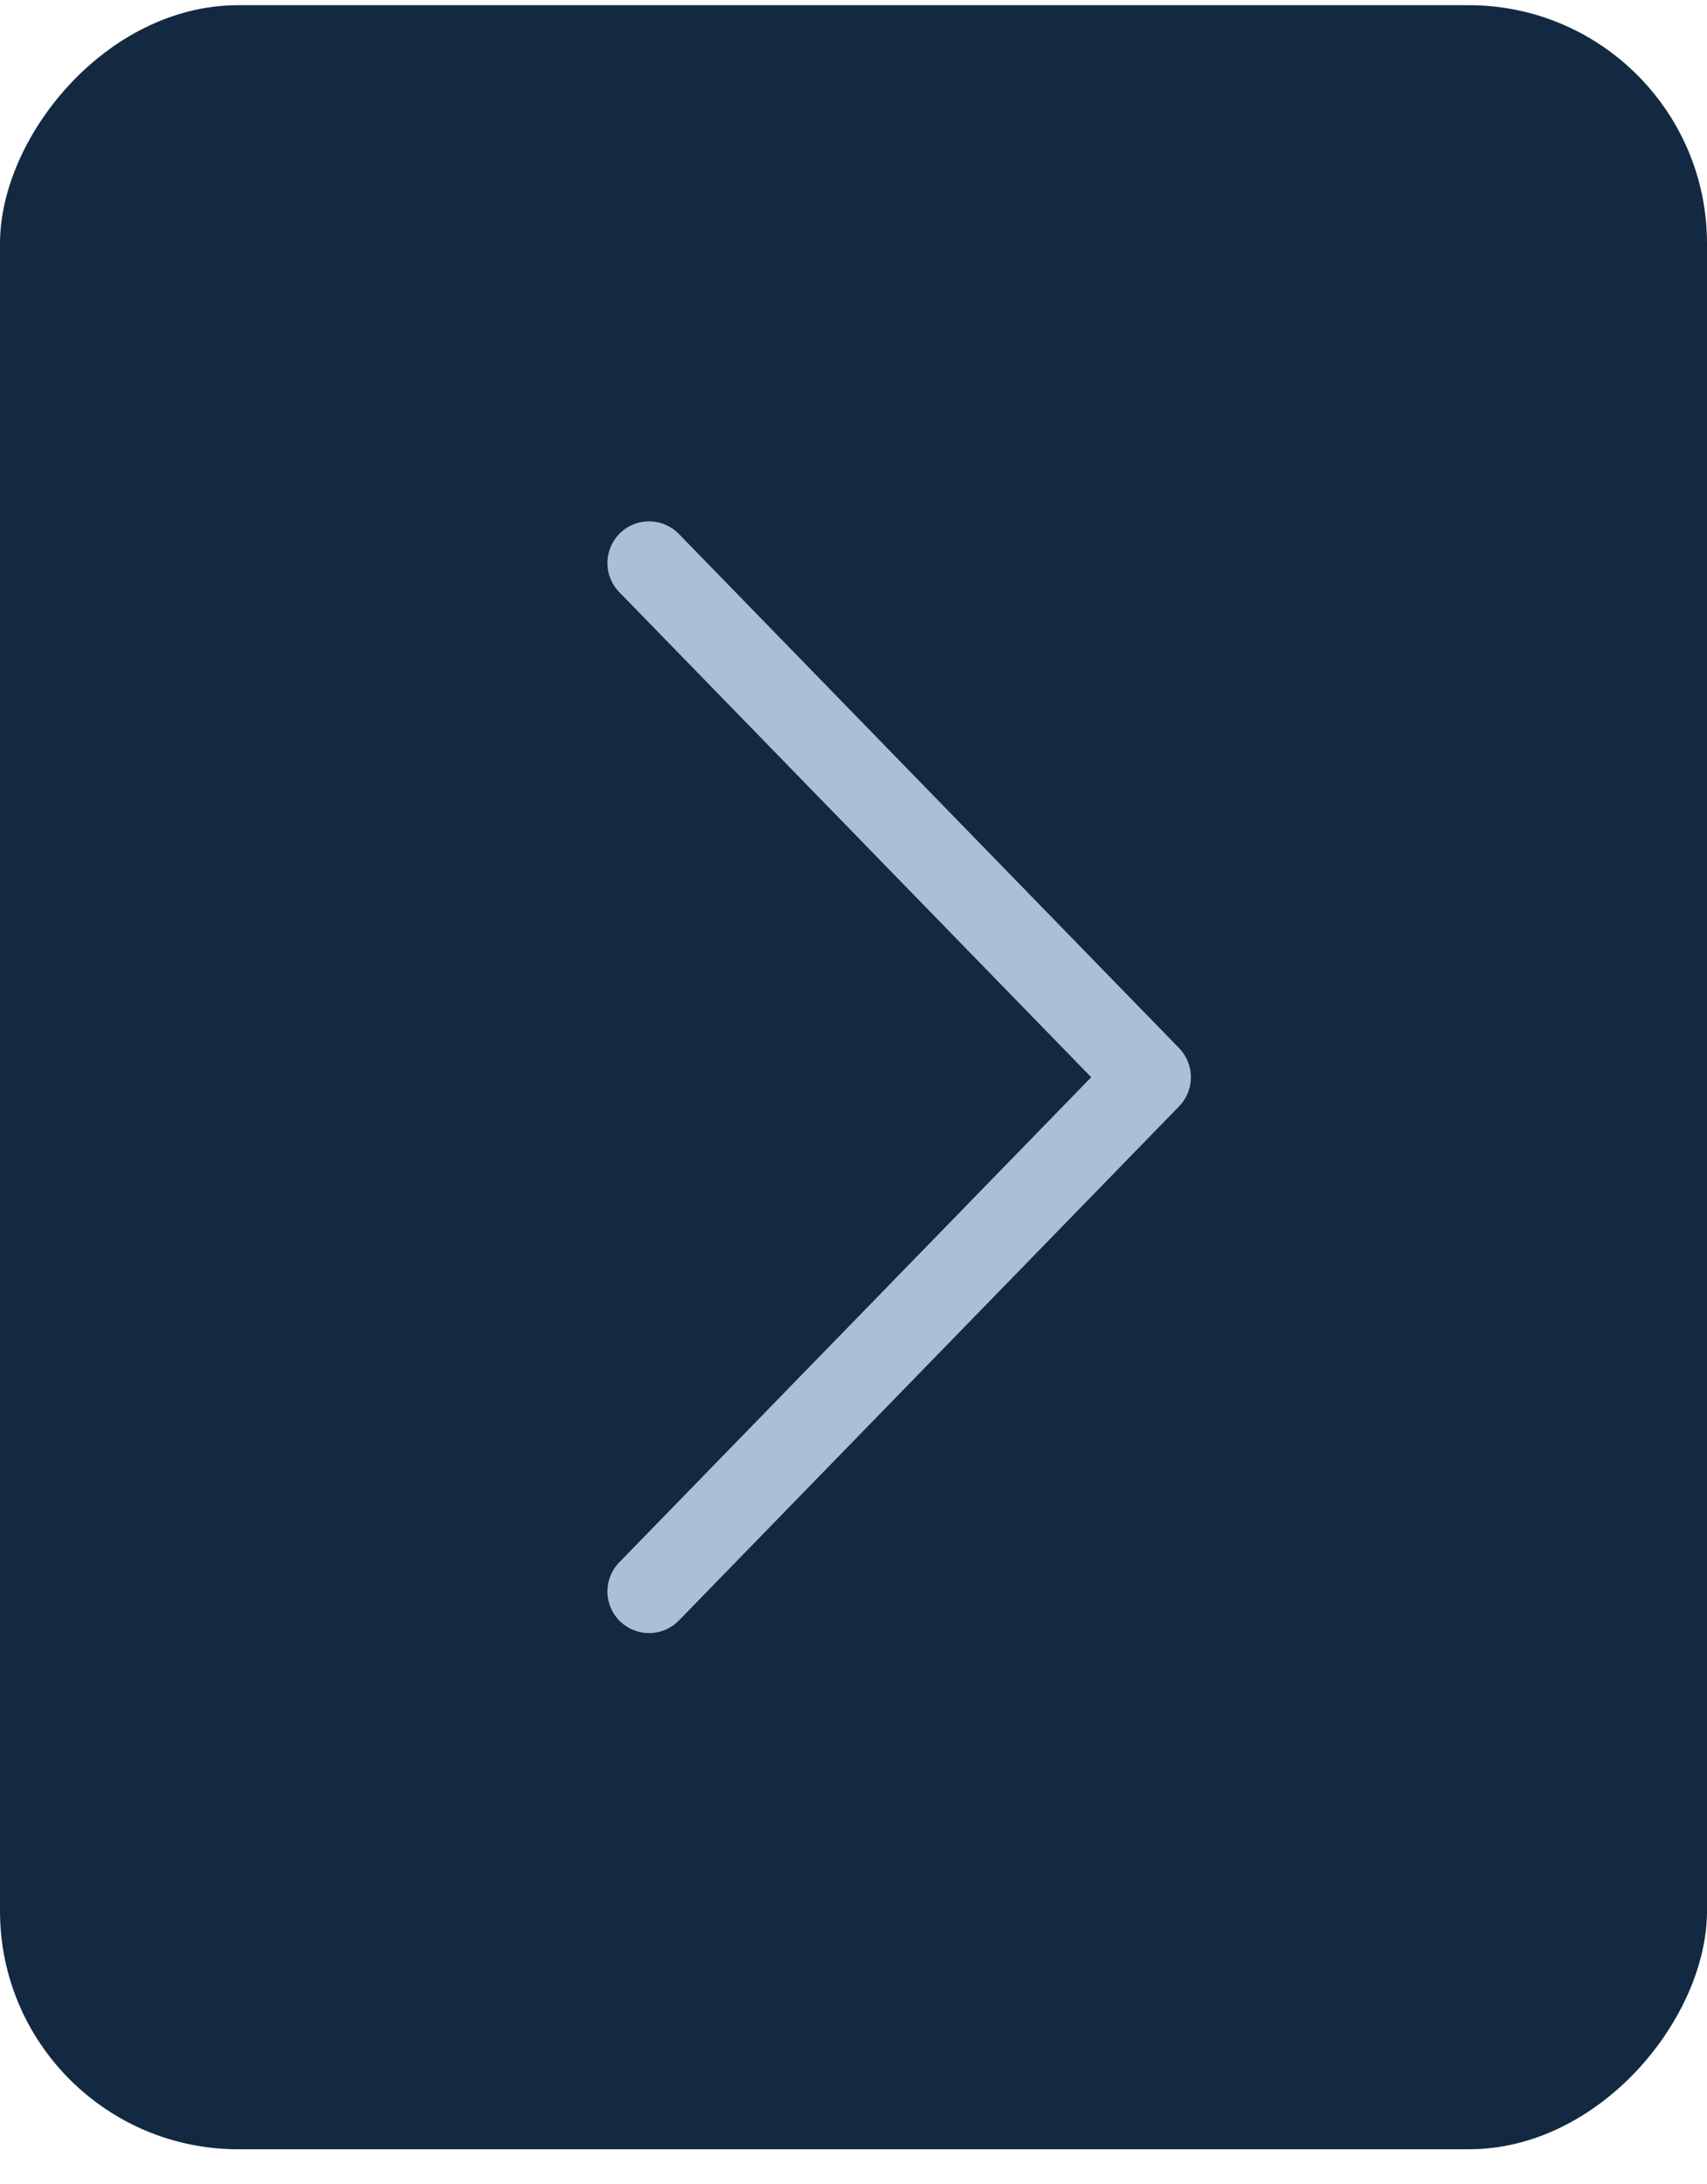 <svg width="43" height="55" viewBox="0 0 43 55" fill="none" xmlns="http://www.w3.org/2000/svg">
<rect width="43" height="54" rx="6" transform="matrix(-1 0 0 1 43 0.131)" fill="#132941"/>
<path d="M27.488 27.131L15.606 14.92C15.508 14.822 15.431 14.705 15.378 14.576C15.326 14.448 15.3 14.31 15.301 14.171C15.302 14.033 15.331 13.896 15.385 13.768C15.44 13.64 15.519 13.525 15.618 13.428C15.718 13.331 15.835 13.255 15.964 13.204C16.093 13.153 16.231 13.128 16.37 13.131C16.509 13.134 16.646 13.164 16.773 13.22C16.9 13.276 17.014 13.356 17.11 13.457L29.703 26.399C29.893 26.595 30 26.858 30 27.131C30 27.404 29.893 27.667 29.703 27.863L17.11 40.805C17.014 40.906 16.9 40.986 16.773 41.042C16.646 41.098 16.509 41.128 16.37 41.131C16.231 41.133 16.093 41.108 15.964 41.057C15.835 41.006 15.718 40.93 15.618 40.834C15.519 40.737 15.44 40.621 15.385 40.494C15.331 40.366 15.302 40.229 15.301 40.09C15.3 39.951 15.326 39.814 15.378 39.685C15.431 39.557 15.508 39.44 15.606 39.342L27.488 27.131Z" fill="#ABBFD6"/>
</svg>
